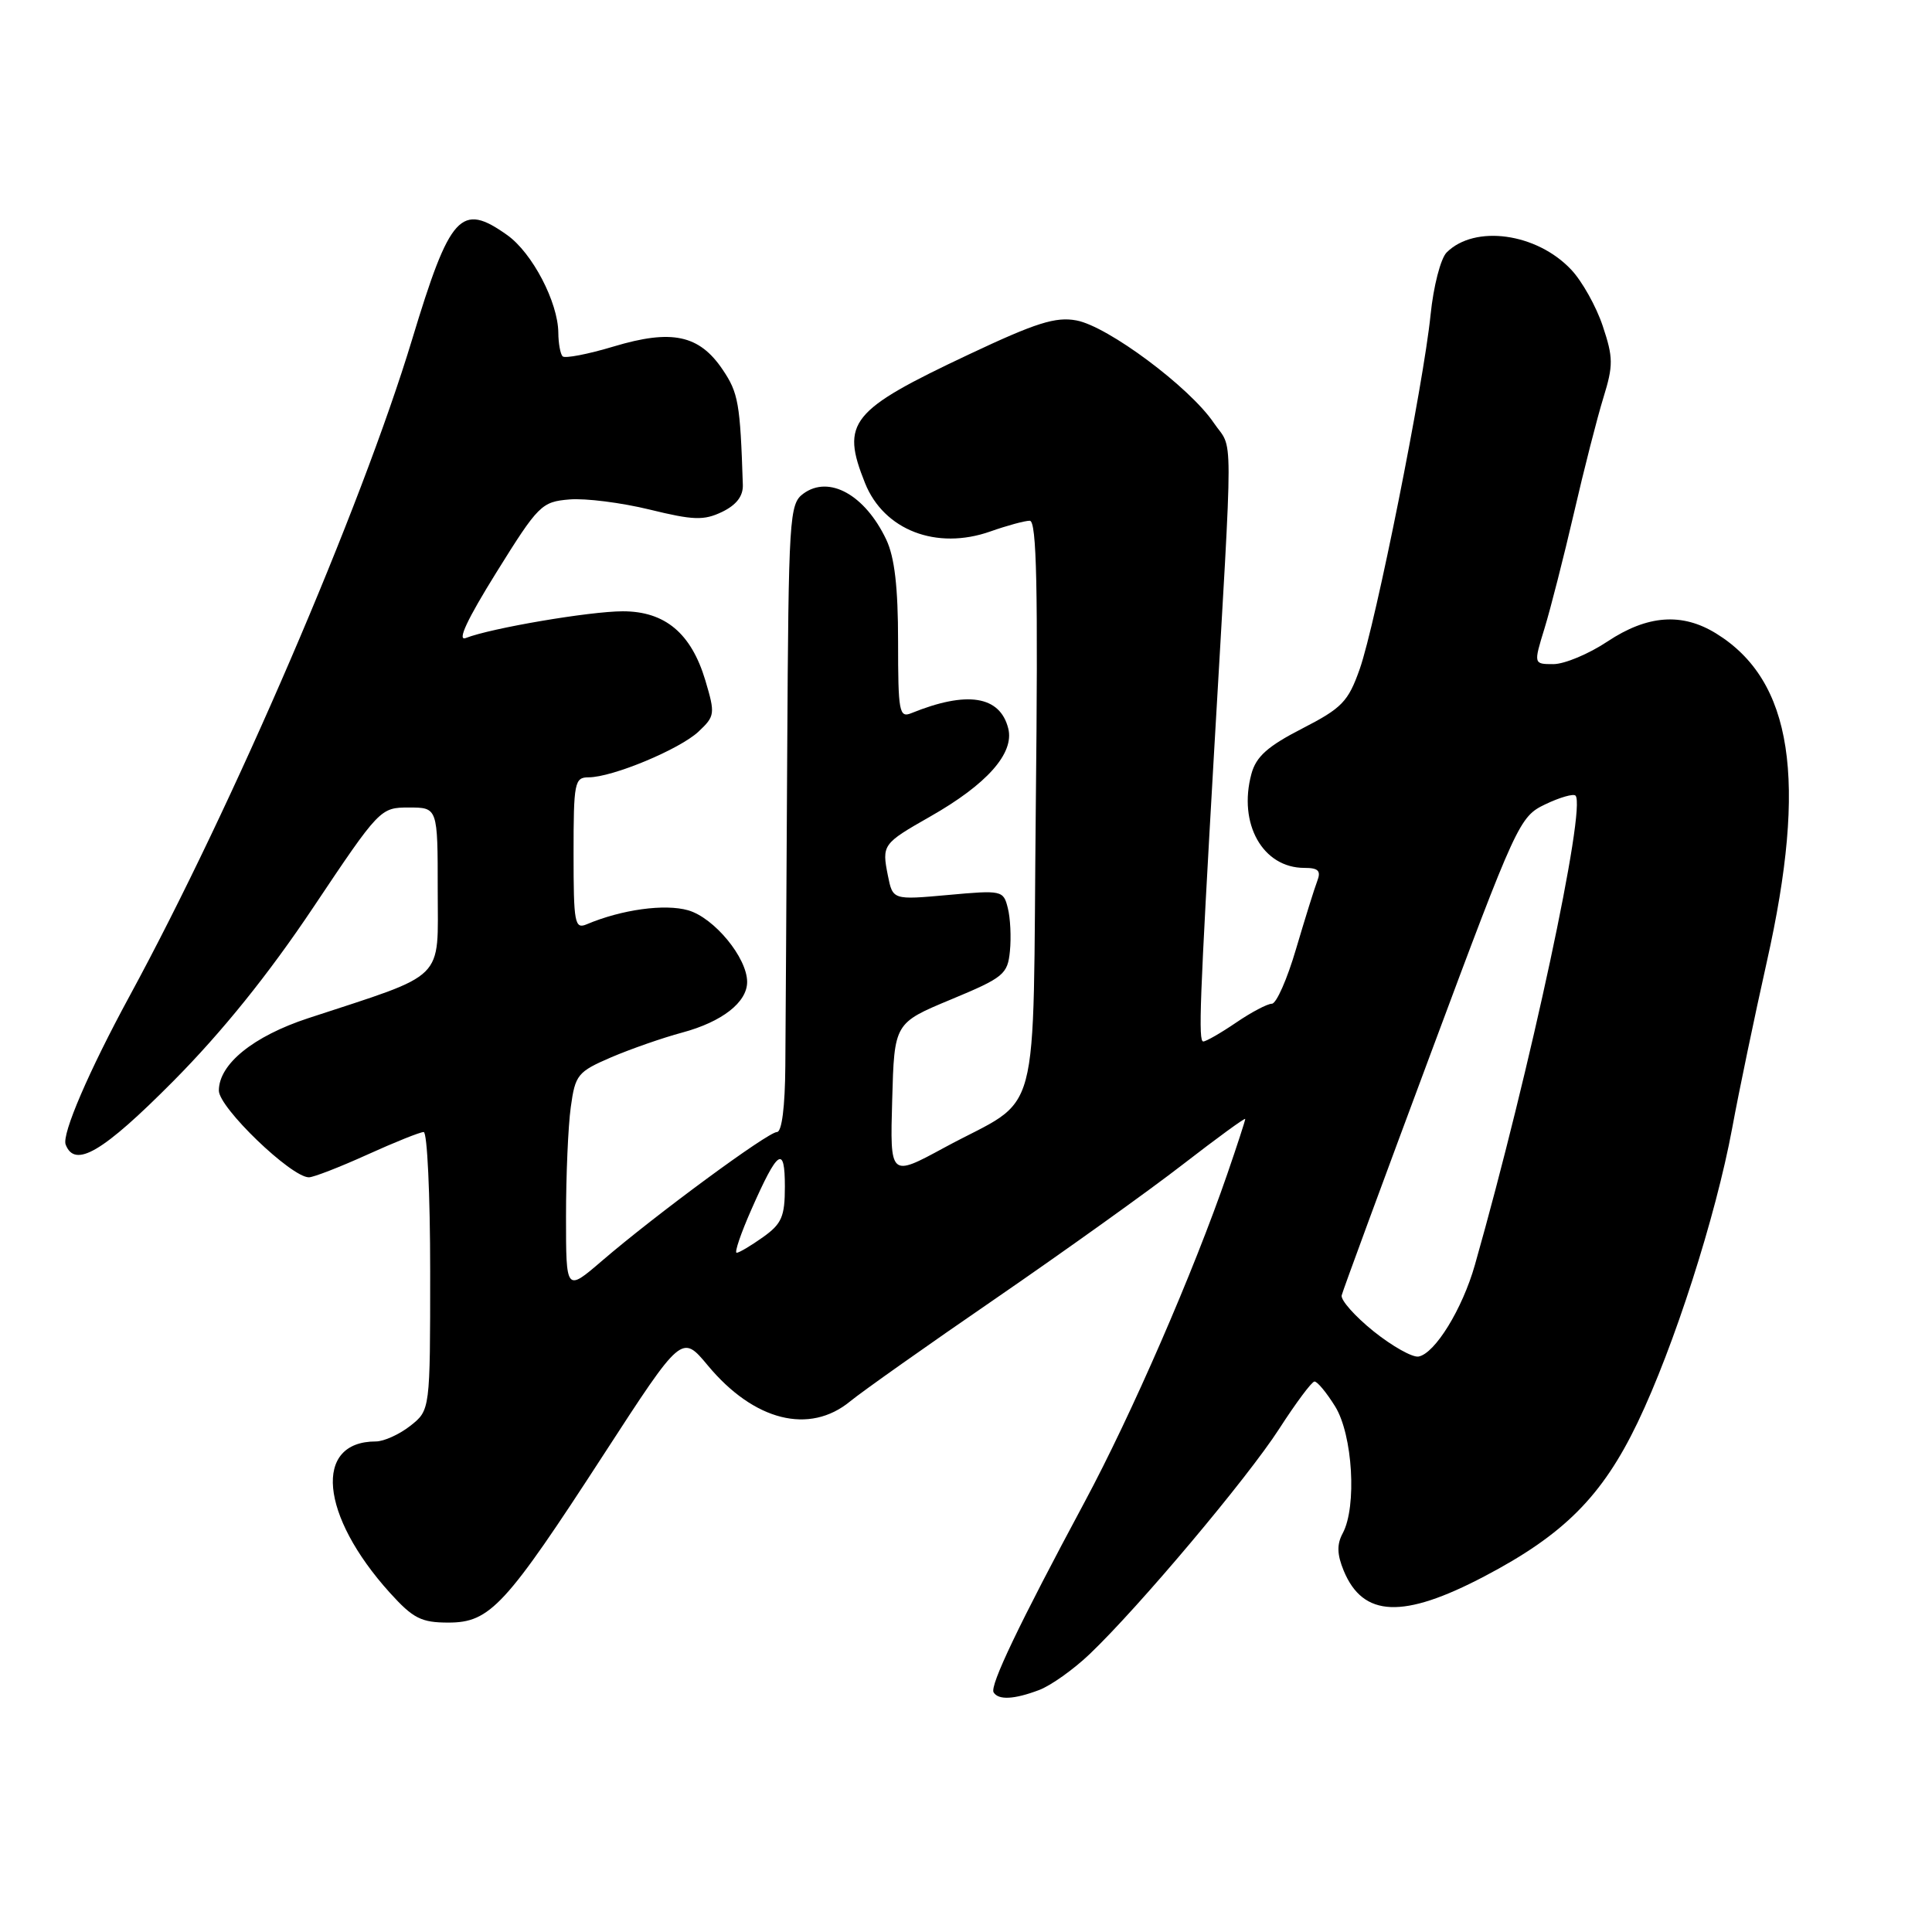 <?xml version="1.0" encoding="UTF-8" standalone="no"?>
<!DOCTYPE svg PUBLIC "-//W3C//DTD SVG 1.1//EN" "http://www.w3.org/Graphics/SVG/1.1/DTD/svg11.dtd" >
<svg xmlns="http://www.w3.org/2000/svg" xmlns:xlink="http://www.w3.org/1999/xlink" version="1.1" viewBox="0 0 256 256">
 <g >
 <path fill="currentColor"
d=" M 137.68 223.94 C 139.23 223.36 142.24 221.22 144.37 219.19 C 150.90 212.97 165.30 195.85 169.51 189.31 C 171.71 185.90 173.80 183.09 174.17 183.06 C 174.54 183.03 175.77 184.52 176.92 186.37 C 179.24 190.13 179.81 199.63 177.92 203.16 C 177.12 204.64 177.16 205.97 178.05 208.13 C 180.61 214.31 185.92 214.53 196.66 208.89 C 207.22 203.36 212.30 198.26 216.99 188.50 C 221.81 178.45 227.34 161.24 229.52 149.50 C 230.43 144.55 232.50 134.65 234.10 127.50 C 239.53 103.30 237.52 90.19 227.40 83.94 C 222.88 81.15 218.29 81.49 213.00 85.00 C 210.53 86.65 207.31 87.99 205.85 88.00 C 203.20 88.00 203.20 88.00 204.66 83.25 C 205.46 80.64 207.21 73.78 208.55 68.00 C 209.88 62.22 211.64 55.34 212.46 52.69 C 213.78 48.41 213.77 47.38 212.37 43.19 C 211.51 40.61 209.63 37.25 208.19 35.73 C 203.62 30.87 195.41 29.74 191.69 33.45 C 190.89 34.25 189.94 37.95 189.56 41.70 C 188.63 50.92 182.28 82.66 180.17 88.65 C 178.64 92.98 177.83 93.82 172.54 96.54 C 167.98 98.88 166.44 100.25 165.82 102.54 C 164.03 109.15 167.32 115.00 172.83 115.00 C 174.69 115.00 175.07 115.38 174.54 116.75 C 174.17 117.71 172.91 121.76 171.73 125.75 C 170.56 129.74 169.12 133.00 168.53 133.00 C 167.94 133.00 165.81 134.12 163.79 135.50 C 161.76 136.88 159.81 138.00 159.44 138.00 C 158.77 138.00 158.97 132.74 160.88 99.50 C 163.44 55.13 163.45 59.90 160.81 56.00 C 157.62 51.30 146.81 43.24 142.64 42.46 C 139.89 41.94 137.27 42.77 128.41 46.95 C 112.65 54.38 111.39 55.94 114.62 64.01 C 117.12 70.25 124.09 72.94 131.23 70.42 C 133.44 69.64 135.79 69.00 136.45 69.00 C 137.37 69.00 137.56 77.86 137.25 106.75 C 136.80 150.18 138.19 144.98 125.10 152.08 C 117.93 155.97 117.93 155.97 118.22 145.76 C 118.50 135.56 118.50 135.56 126.00 132.44 C 133.00 129.53 133.52 129.10 133.82 126.02 C 134.00 124.21 133.88 121.64 133.54 120.32 C 132.96 117.98 132.76 117.94 125.62 118.59 C 118.30 119.25 118.30 119.25 117.65 116.02 C 116.84 111.94 116.94 111.79 123.25 108.20 C 130.78 103.92 134.42 99.81 133.60 96.53 C 132.51 92.19 128.14 91.50 120.75 94.50 C 119.15 95.15 119.00 94.33 119.00 85.01 C 119.00 77.80 118.54 73.83 117.43 71.49 C 114.61 65.56 109.85 62.92 106.45 65.41 C 104.59 66.77 104.49 68.40 104.31 99.67 C 104.21 117.73 104.10 136.44 104.06 141.25 C 104.02 146.64 103.60 150.00 102.95 150.00 C 101.76 150.00 86.88 160.95 79.75 167.08 C 75.00 171.16 75.00 171.16 75.00 161.22 C 75.00 155.75 75.28 149.22 75.63 146.71 C 76.22 142.41 76.53 142.02 80.98 140.10 C 83.58 138.99 87.82 137.51 90.40 136.82 C 95.68 135.40 99.00 132.81 99.00 130.11 C 99.00 126.91 94.64 121.62 91.19 120.62 C 88.08 119.73 82.37 120.52 77.75 122.47 C 76.15 123.15 76.00 122.35 76.00 113.11 C 76.00 103.68 76.13 103.00 77.99 103.00 C 81.14 103.00 90.06 99.29 92.56 96.94 C 94.74 94.89 94.78 94.59 93.46 90.15 C 91.59 83.91 88.12 81.00 82.53 81.00 C 78.16 81.00 65.05 83.23 61.72 84.54 C 60.53 85.00 61.90 82.08 65.76 75.87 C 71.34 66.90 71.76 66.49 75.45 66.18 C 77.57 66.00 82.36 66.61 86.08 67.52 C 91.88 68.94 93.26 68.99 95.68 67.83 C 97.58 66.91 98.48 65.74 98.43 64.24 C 98.08 53.44 97.84 52.06 95.75 48.97 C 92.65 44.37 89.01 43.60 81.32 45.91 C 77.90 46.94 74.86 47.52 74.55 47.22 C 74.25 46.92 73.99 45.50 73.98 44.08 C 73.94 40.04 70.53 33.51 67.21 31.15 C 61.07 26.78 59.64 28.35 54.60 45.00 C 47.85 67.30 30.90 106.70 17.16 132.00 C 11.78 141.91 8.17 150.29 8.70 151.66 C 9.92 154.85 13.62 152.67 22.97 143.25 C 29.45 136.71 35.56 129.13 41.50 120.25 C 50.29 107.11 50.40 107.00 54.18 107.00 C 58.00 107.00 58.00 107.00 58.00 117.93 C 58.00 130.16 59.33 128.84 40.83 134.92 C 33.56 137.31 29.00 141.00 29.00 144.51 C 29.00 146.77 38.59 156.00 40.93 156.00 C 41.54 156.00 45.02 154.65 48.66 153.00 C 52.30 151.35 55.66 150.00 56.14 150.00 C 56.61 150.00 57.00 158.29 57.00 168.43 C 57.00 186.85 57.00 186.85 54.37 188.93 C 52.92 190.07 50.86 191.00 49.80 191.00 C 41.49 191.00 42.40 200.79 51.66 211.05 C 54.74 214.45 55.81 215.00 59.42 215.00 C 64.94 215.00 66.98 212.79 80.05 192.64 C 90.34 176.79 90.34 176.79 93.78 180.92 C 99.90 188.29 107.26 190.14 112.67 185.67 C 114.23 184.39 122.92 178.24 132.00 172.01 C 141.07 165.77 152.21 157.80 156.75 154.28 C 161.29 150.77 165.00 148.06 165.00 148.27 C 165.00 148.48 163.93 151.77 162.62 155.57 C 158.16 168.52 149.92 187.47 143.73 199.00 C 135.01 215.25 131.12 223.38 131.66 224.25 C 132.30 225.29 134.37 225.19 137.68 223.94 Z  M 182.00 176.40 C 179.53 174.41 177.63 172.27 177.78 171.64 C 177.93 171.01 183.28 156.49 189.66 139.37 C 200.98 108.98 201.34 108.21 204.75 106.58 C 206.67 105.66 208.48 105.14 208.76 105.42 C 210.23 106.90 202.76 141.79 195.43 167.61 C 193.78 173.43 190.14 179.36 187.96 179.75 C 187.16 179.89 184.47 178.38 182.00 176.40 Z  M 99.57 160.25 C 103.07 152.31 104.00 151.68 104.00 157.23 C 104.00 161.20 103.59 162.16 101.10 163.93 C 99.50 165.07 97.93 166.00 97.61 166.00 C 97.29 166.00 98.17 163.41 99.57 160.25 Z "/>
</g>
</svg>